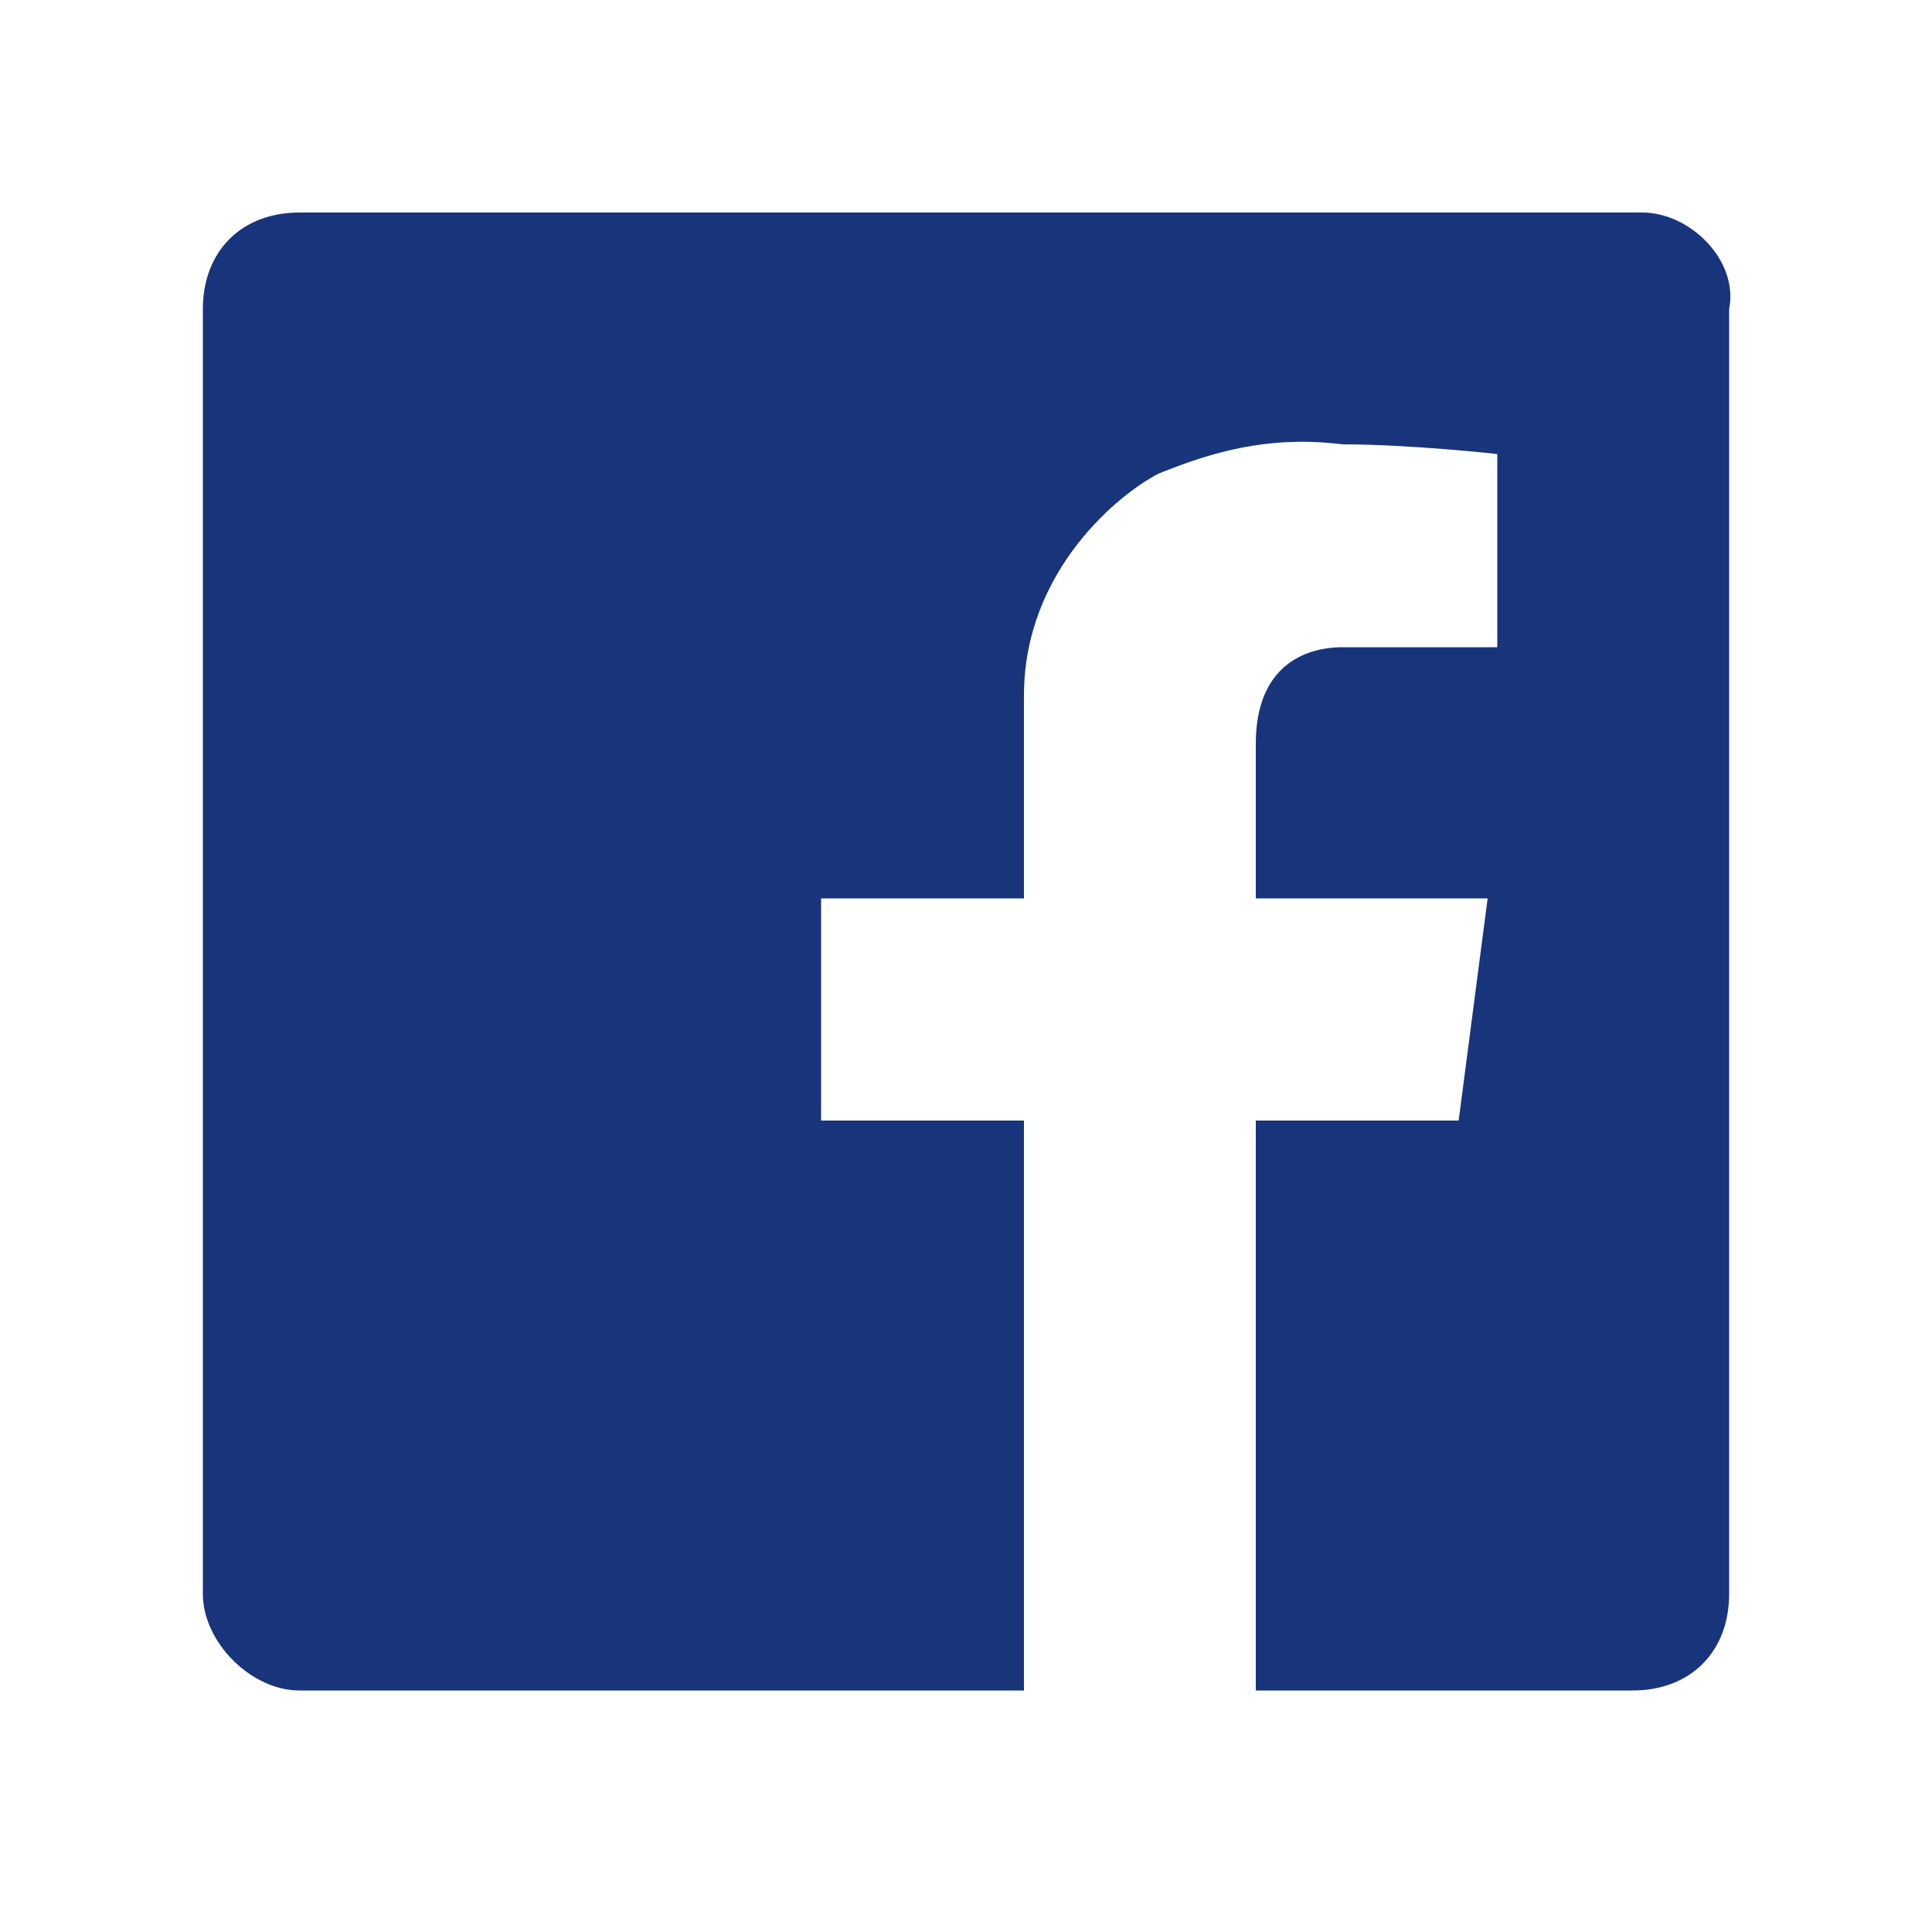 <?xml version="1.0" encoding="utf-8"?>
<!-- Generator: Adobe Illustrator 18.1.1, SVG Export Plug-In . SVG Version: 6.00 Build 0)  -->
<!DOCTYPE svg PUBLIC "-//W3C//DTD SVG 1.1//EN" "http://www.w3.org/Graphics/SVG/1.1/DTD/svg11.dtd">
<svg version="1.1" id="Layer_1" xmlns:sketch="http://www.bohemiancoding.com/sketch/ns"
	 xmlns="http://www.w3.org/2000/svg" xmlns:xlink="http://www.w3.org/1999/xlink" x="0px" y="0px" viewBox="-48.5 51 20 20"
	 enable-background="new -48.5 51 20 20" xml:space="preserve">
<title>Imported Layers 2 Copy</title>
<desc>Created with Sketch.</desc>
<g id="Page-1" sketch:type="MSPage">
	<g id="press-copy-2" transform="translate(-969, -491)" sketch:type="MSArtboardGroup">
		<path id="Imported-Layers-2-Copy" sketch:type="MSShapeGroup" fill="#18347B" d="M937.5,544.2h-13.9c-0.6,0-1,0.4-1,1v13.3
			c0,0.5,0.5,1,1,1h7.5v-5.9h-2.1v-2.3h2.1c0,0,0-0.8,0-2.1c0-1.3,1-2.1,1.4-2.3c0.5-0.2,1.1-0.4,1.9-0.3c0.7,0,1.6,0.1,1.6,0.1l0,2
			c0,0-1.1,0-1.6,0c-0.4,0-0.9,0.2-0.9,1v1.6h2.4l-0.3,2.3h-2.1v5.9h3.9c0.6,0,1-0.4,1-1v-13.3C938.5,544.7,938,544.2,937.5,544.2"
			/>
	</g>
</g>
</svg>
